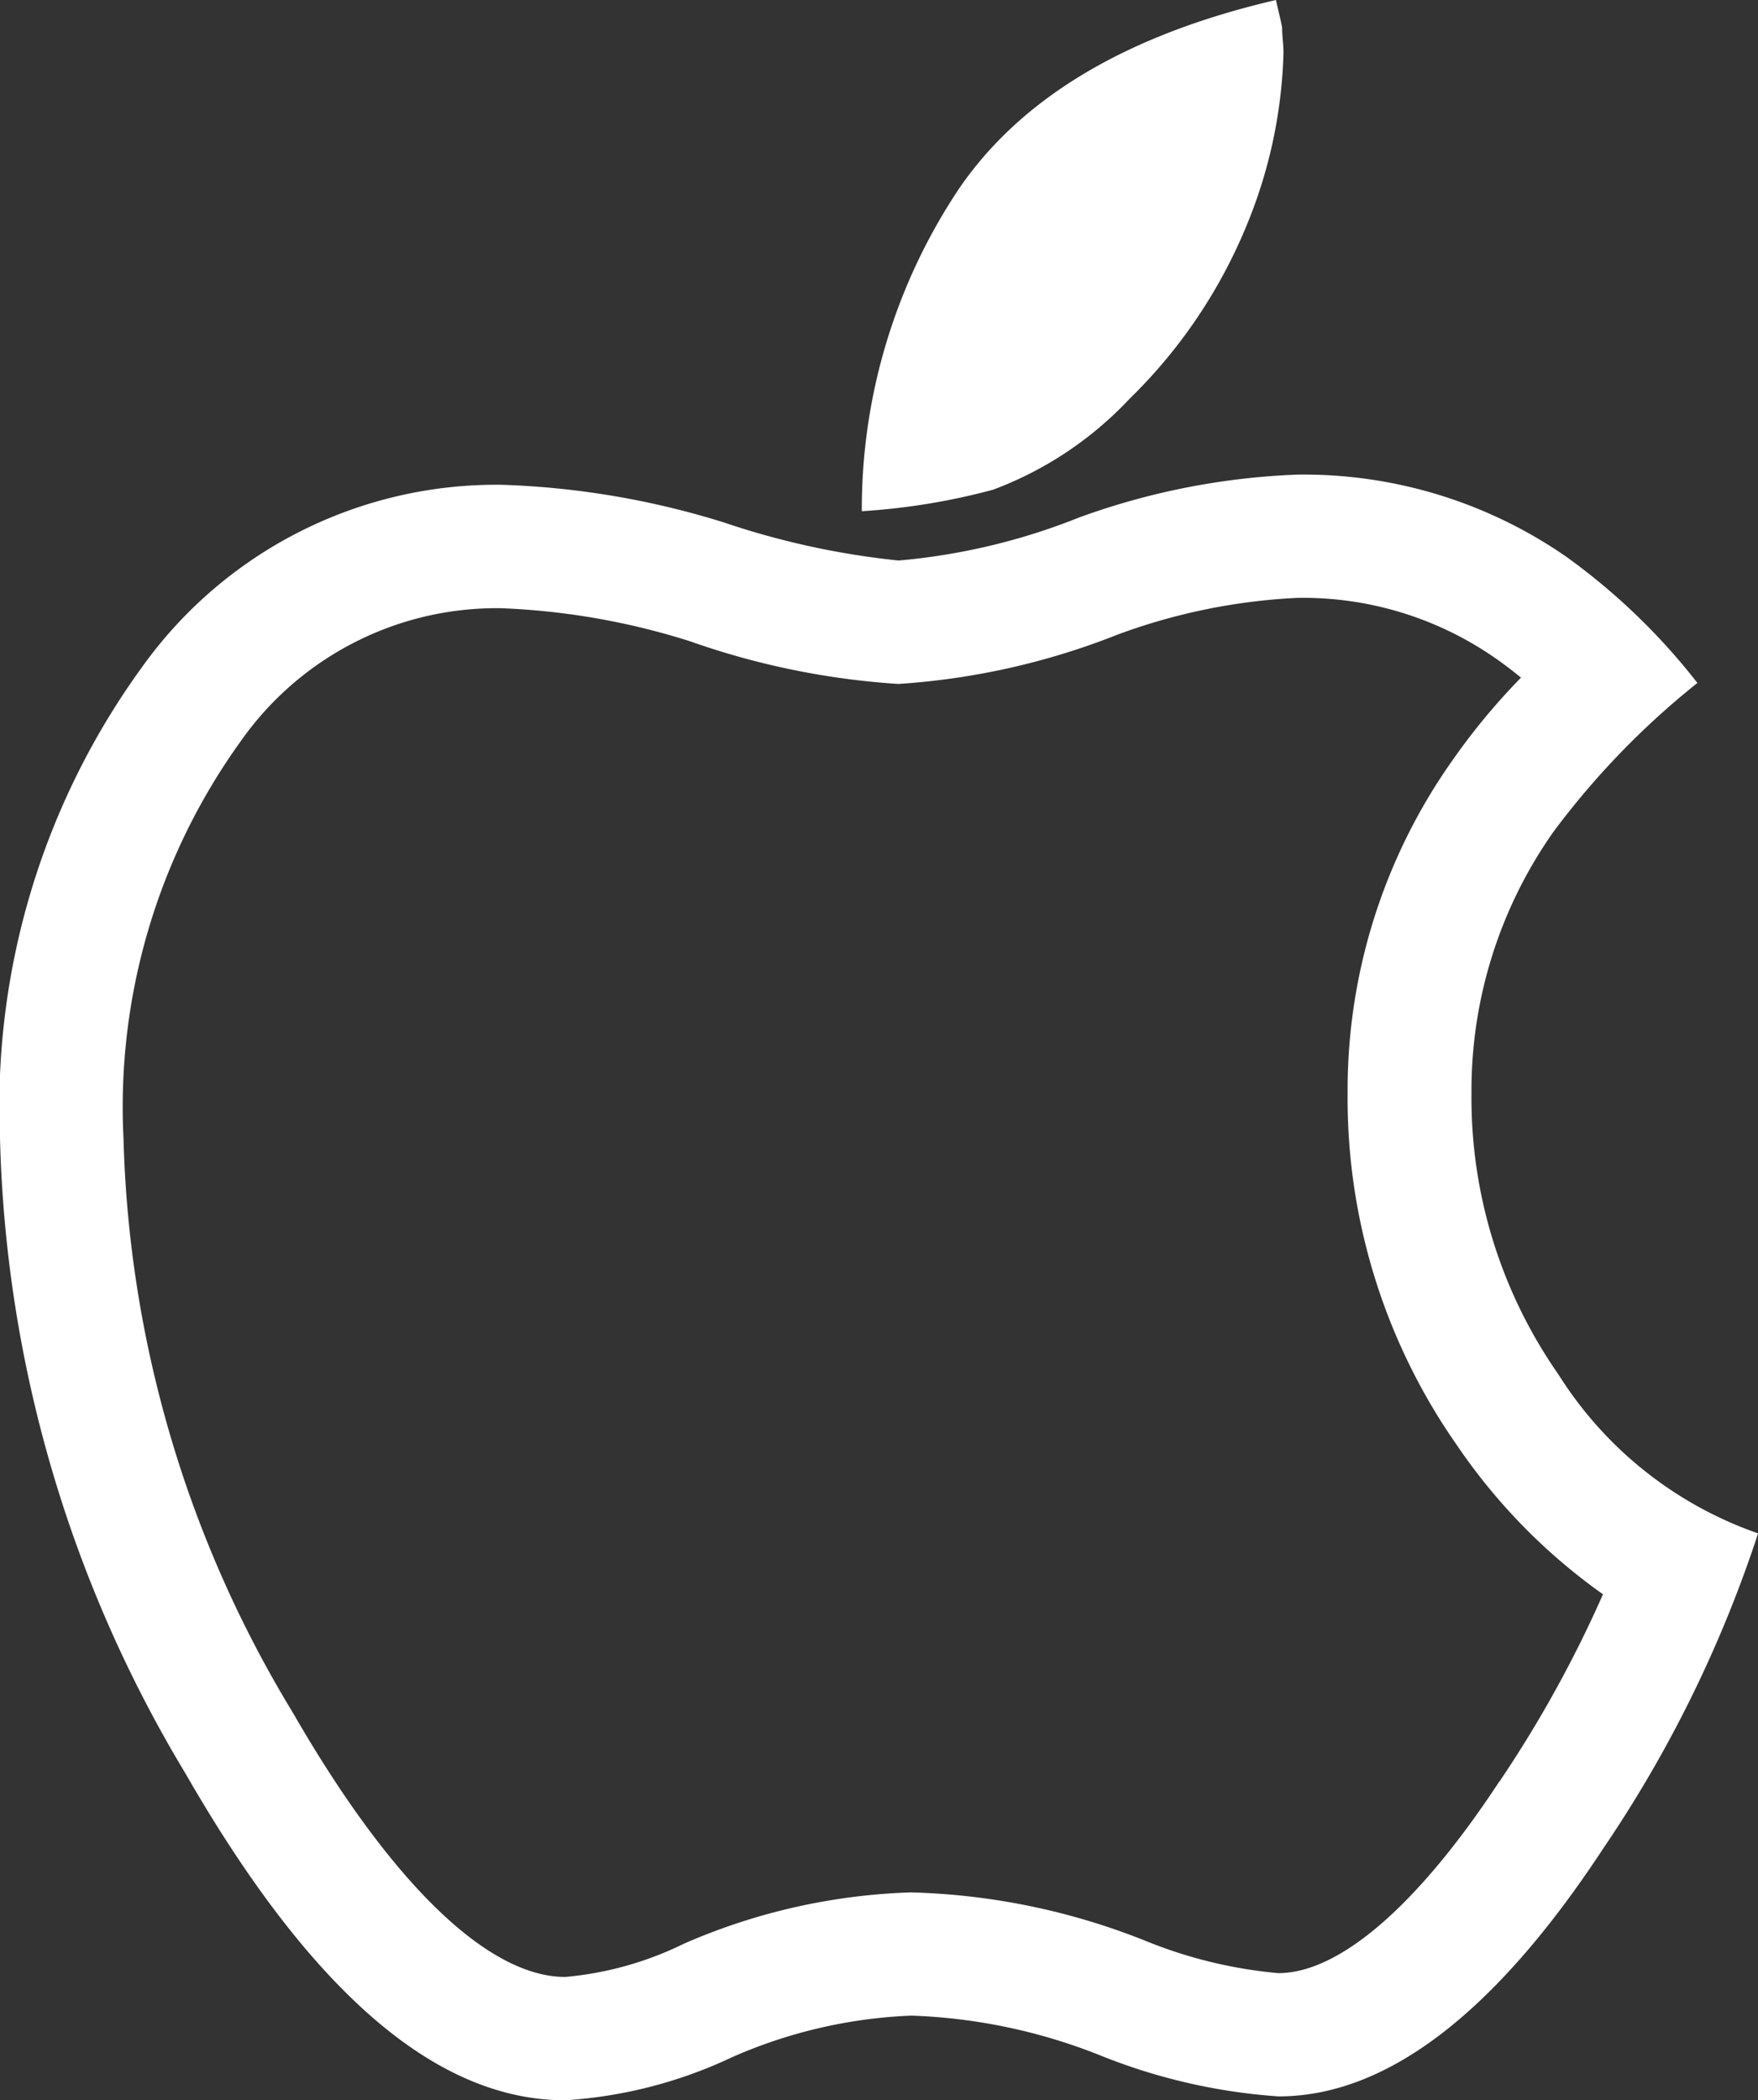 <svg xmlns="http://www.w3.org/2000/svg" width="40.182" height="48" viewBox="0 0 40.182 48">
  <rect x="0" y="0" width="40.182" height="48" fill="#333333" stroke="none"/>
  <g id="apple" transform="translate(-3.911)">
    <path id="Path_36" data-name="Path 36" d="M39.532,31.412a11.039,11.039,0,0,1-1.988-6.432,10.262,10.262,0,0,1,1.875-5.972,18.384,18.384,0,0,1,3.289-3.4,14.607,14.607,0,0,0-3-2.886,10.534,10.534,0,0,0-6.144-1.875,16.339,16.339,0,0,0-4.989.98,14.487,14.487,0,0,1-4.125.983,18.243,18.243,0,0,1-3.984-.867,19.045,19.045,0,0,0-5.1-.864A9.953,9.953,0,0,0,7.169,15.23,17.1,17.1,0,0,0,3.911,26.019a29.52,29.52,0,0,0,4.238,14.51C11,45.49,13.861,48,16.831,48a10.461,10.461,0,0,0,3.809-.983,11.248,11.248,0,0,1,4.1-.952,12.8,12.8,0,0,1,4.354.923,13.326,13.326,0,0,0,4.04.923c2.451,0,4.933-1.878,7.415-5.656a28.681,28.681,0,0,0,3.546-7.211A8.808,8.808,0,0,1,39.532,31.412Zm-1.35,9.3c-1.855,2.824-3.651,4.382-5.054,4.382a10.525,10.525,0,0,1-3.052-.745,15.5,15.5,0,0,0-5.342-1.1,14.026,14.026,0,0,0-5.19,1.172,7.683,7.683,0,0,1-2.713.76c-1.773,0-3.987-2.152-6.223-6.034A26.575,26.575,0,0,1,6.734,26.019a14.3,14.3,0,0,1,2.66-9.052A7.151,7.151,0,0,1,15.36,13.9a16.323,16.323,0,0,1,4.317.754,17.713,17.713,0,0,0,4.769.977A16.486,16.486,0,0,0,29.464,14.5a13.707,13.707,0,0,1,4.094-.836A7.7,7.7,0,0,1,38.1,15.049c.186.13.381.277.576.438A14.915,14.915,0,0,0,37.093,17.4a13.049,13.049,0,0,0-2.38,7.584,13.821,13.821,0,0,0,2.5,8.047,13.37,13.37,0,0,0,3.337,3.405,27.534,27.534,0,0,1-2.363,4.275ZM26.609,11.192a15.142,15.142,0,0,1-3,.491,13.178,13.178,0,0,1,2.25-7.412C27.3,2.191,29.723.779,33.075,0c.056.26.113.463.141.635,0,.2.031.373.031.576a11.057,11.057,0,0,1-.836,3.925,11.789,11.789,0,0,1-2.685,3.981,8.212,8.212,0,0,1-3.117,2.075Z" fill="#fff"/>
  </g>
</svg>
